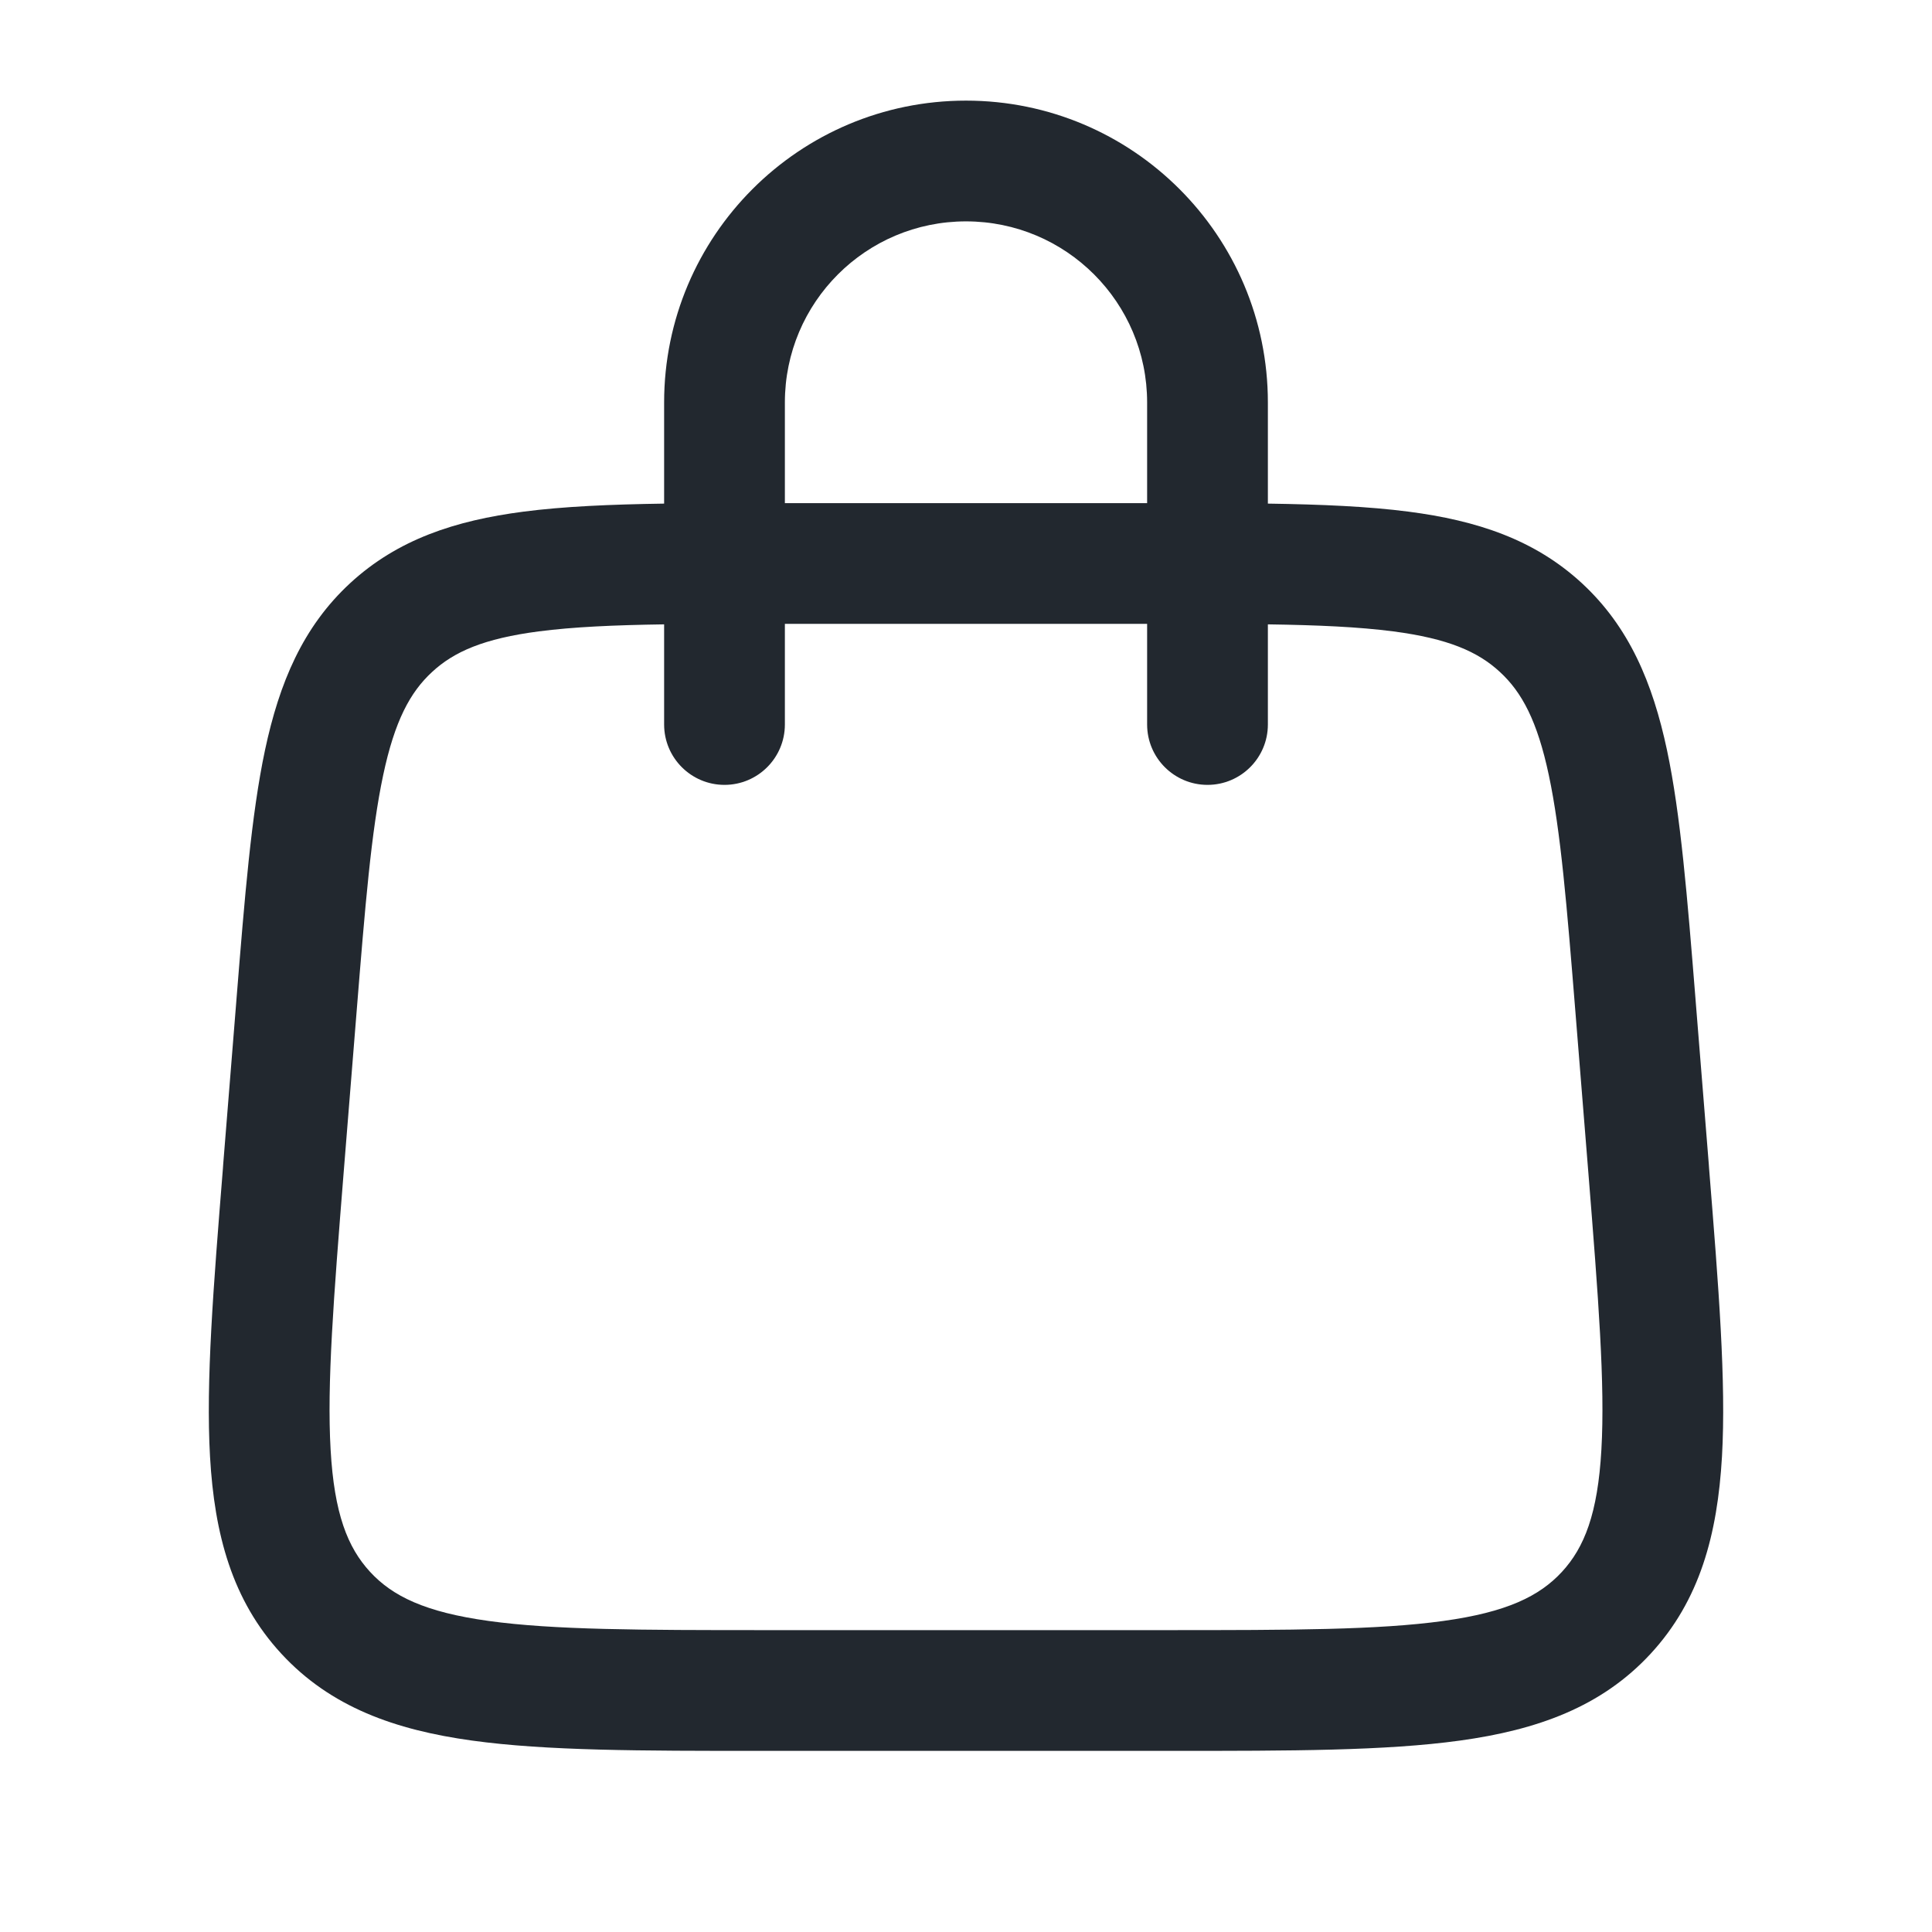 <svg width="24" height="24" viewBox="0 0 24 24" fill="none" xmlns="http://www.w3.org/2000/svg">
<path fill-rule="evenodd" clip-rule="evenodd" d="M9.75 5C9.75 3.757 10.757 2.75 12 2.75C13.243 2.75 14.25 3.757 14.25 5V6.25H9.75V5ZM8.25 7.756V9C8.25 9.414 8.586 9.75 9 9.75C9.414 9.75 9.75 9.414 9.75 9V7.75H14.25V9C14.25 9.414 14.586 9.75 15 9.75C15.414 9.75 15.75 9.414 15.75 9V7.756C16.375 7.765 16.881 7.788 17.305 7.843C17.988 7.932 18.36 8.095 18.632 8.347C18.905 8.598 19.097 8.955 19.24 9.629C19.388 10.325 19.464 11.25 19.571 12.579L19.732 14.579C19.855 16.118 19.94 17.194 19.893 18.009C19.848 18.803 19.682 19.223 19.403 19.526C19.123 19.829 18.718 20.027 17.93 20.136C17.122 20.248 16.042 20.25 14.498 20.25H9.501C7.958 20.25 6.878 20.248 6.07 20.136C5.282 20.027 4.876 19.829 4.597 19.526C4.318 19.223 4.152 18.803 4.107 18.009C4.06 17.194 4.145 16.118 4.268 14.579L4.429 12.579C4.536 11.25 4.612 10.325 4.76 9.629C4.903 8.955 5.095 8.598 5.368 8.347C5.64 8.095 6.011 7.932 6.695 7.843C7.119 7.788 7.624 7.765 8.25 7.756ZM8.25 6.256V5C8.25 2.929 9.929 1.25 12 1.25C14.071 1.25 15.75 2.929 15.75 5V6.256C16.418 6.266 16.998 6.291 17.498 6.356C18.344 6.466 19.06 6.7 19.65 7.244C20.239 7.788 20.53 8.483 20.708 9.318C20.878 10.12 20.96 11.142 21.062 12.407L21.066 12.459L21.227 14.459L21.231 14.517L21.231 14.517C21.349 15.985 21.444 17.165 21.391 18.095C21.335 19.06 21.117 19.88 20.505 20.543C19.893 21.206 19.093 21.49 18.136 21.622C17.212 21.75 16.029 21.75 14.556 21.75H14.498H9.501H9.444C7.971 21.75 6.787 21.75 5.864 21.622C4.907 21.49 4.107 21.206 3.495 20.543C2.883 19.88 2.664 19.06 2.609 18.095C2.556 17.165 2.651 15.985 2.769 14.517L2.773 14.459L2.934 12.459L2.938 12.407C3.04 11.142 3.122 10.12 3.292 9.318C3.47 8.483 3.761 7.788 4.35 7.244C4.94 6.7 5.656 6.466 6.502 6.356C7.002 6.291 7.582 6.266 8.25 6.256Z" fill="#22282F"/>
</svg>

